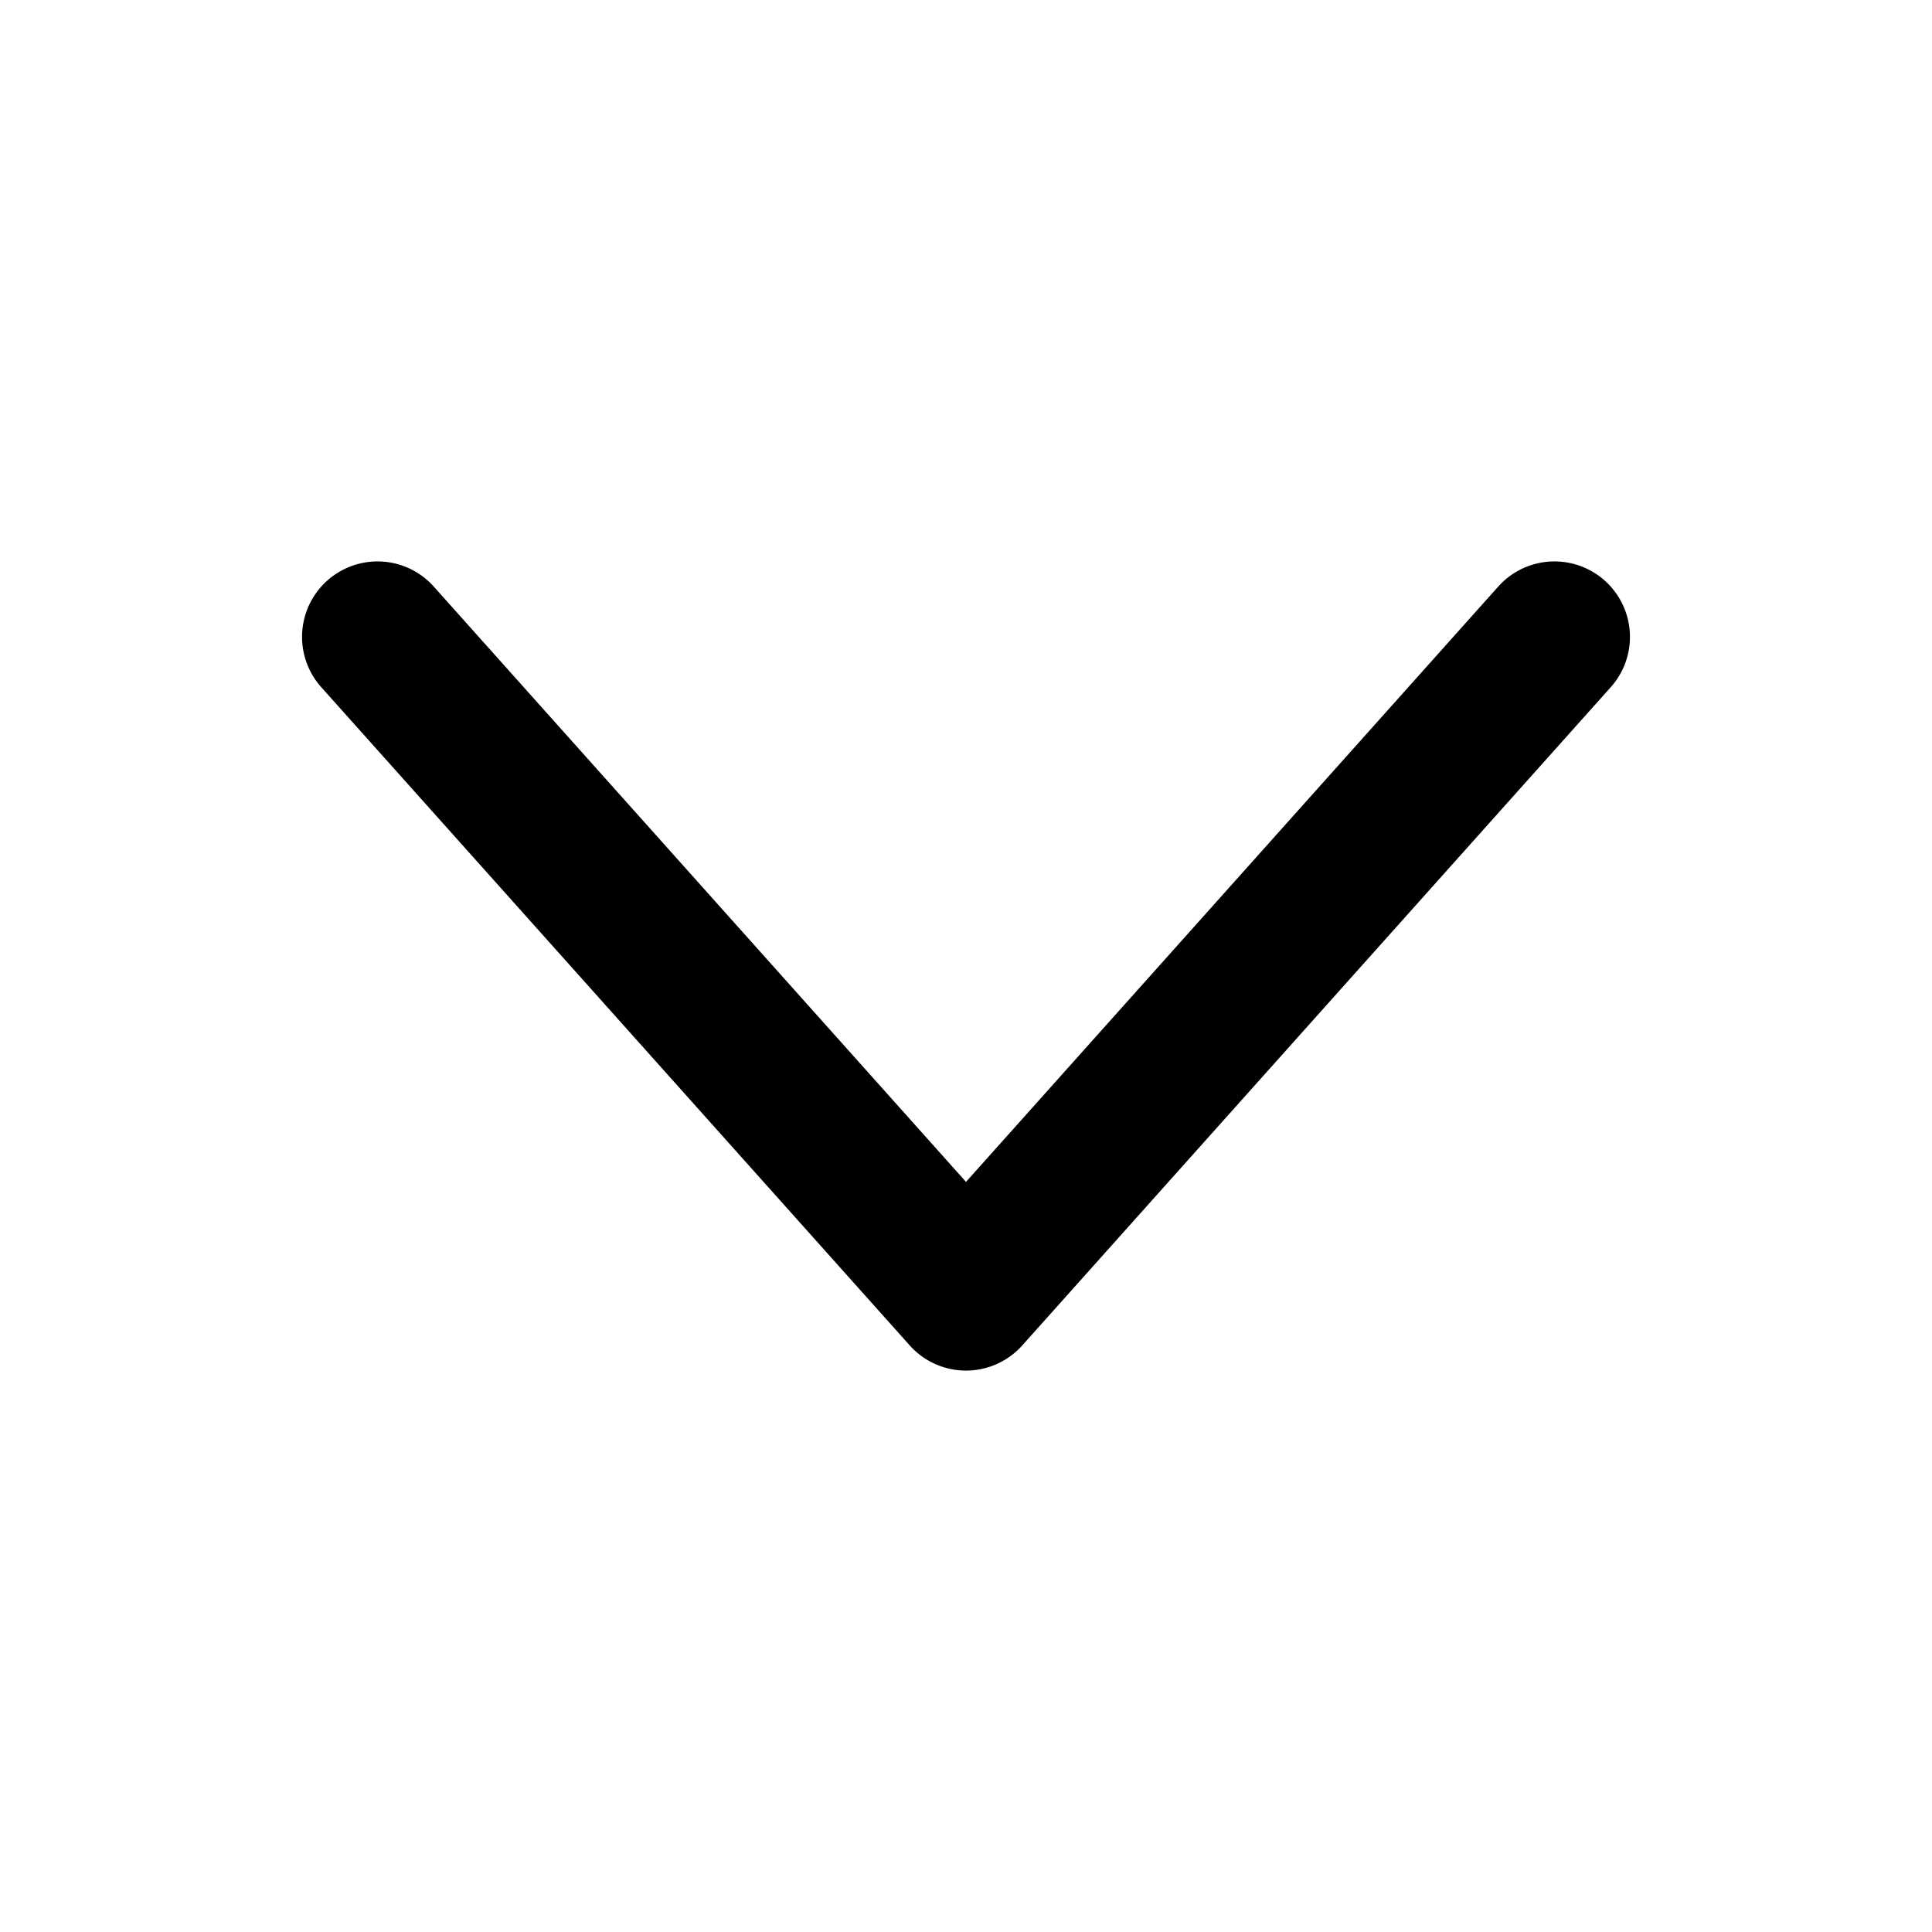 <svg xmlns="http://www.w3.org/2000/svg" xml:space="preserve" viewBox="0 0 512 512">
  <path class="icon-background" fill="none" d="M0 0h512v512H0Z"/>
  <path class="icon-primary" fill="currentColor" d="M104.11 149.2a20.002 20.002 0 0 0-23.977 21.437 20.002 20.002 0 0 0 4.816 11.267L241.09 356.55a20.002 20.002 0 0 0 29.821 0l156.14-174.645a20.002 20.002 0 0 0 4.817-11.267 20.002 20.002 0 0 0-11.793-20.131 20.002 20.002 0 0 0-12.183-1.307 20.002 20.002 0 0 0-10.66 6.045L256 313.211 114.77 155.244a20.002 20.002 0 0 0-10.66-6.045z"/>
</svg>